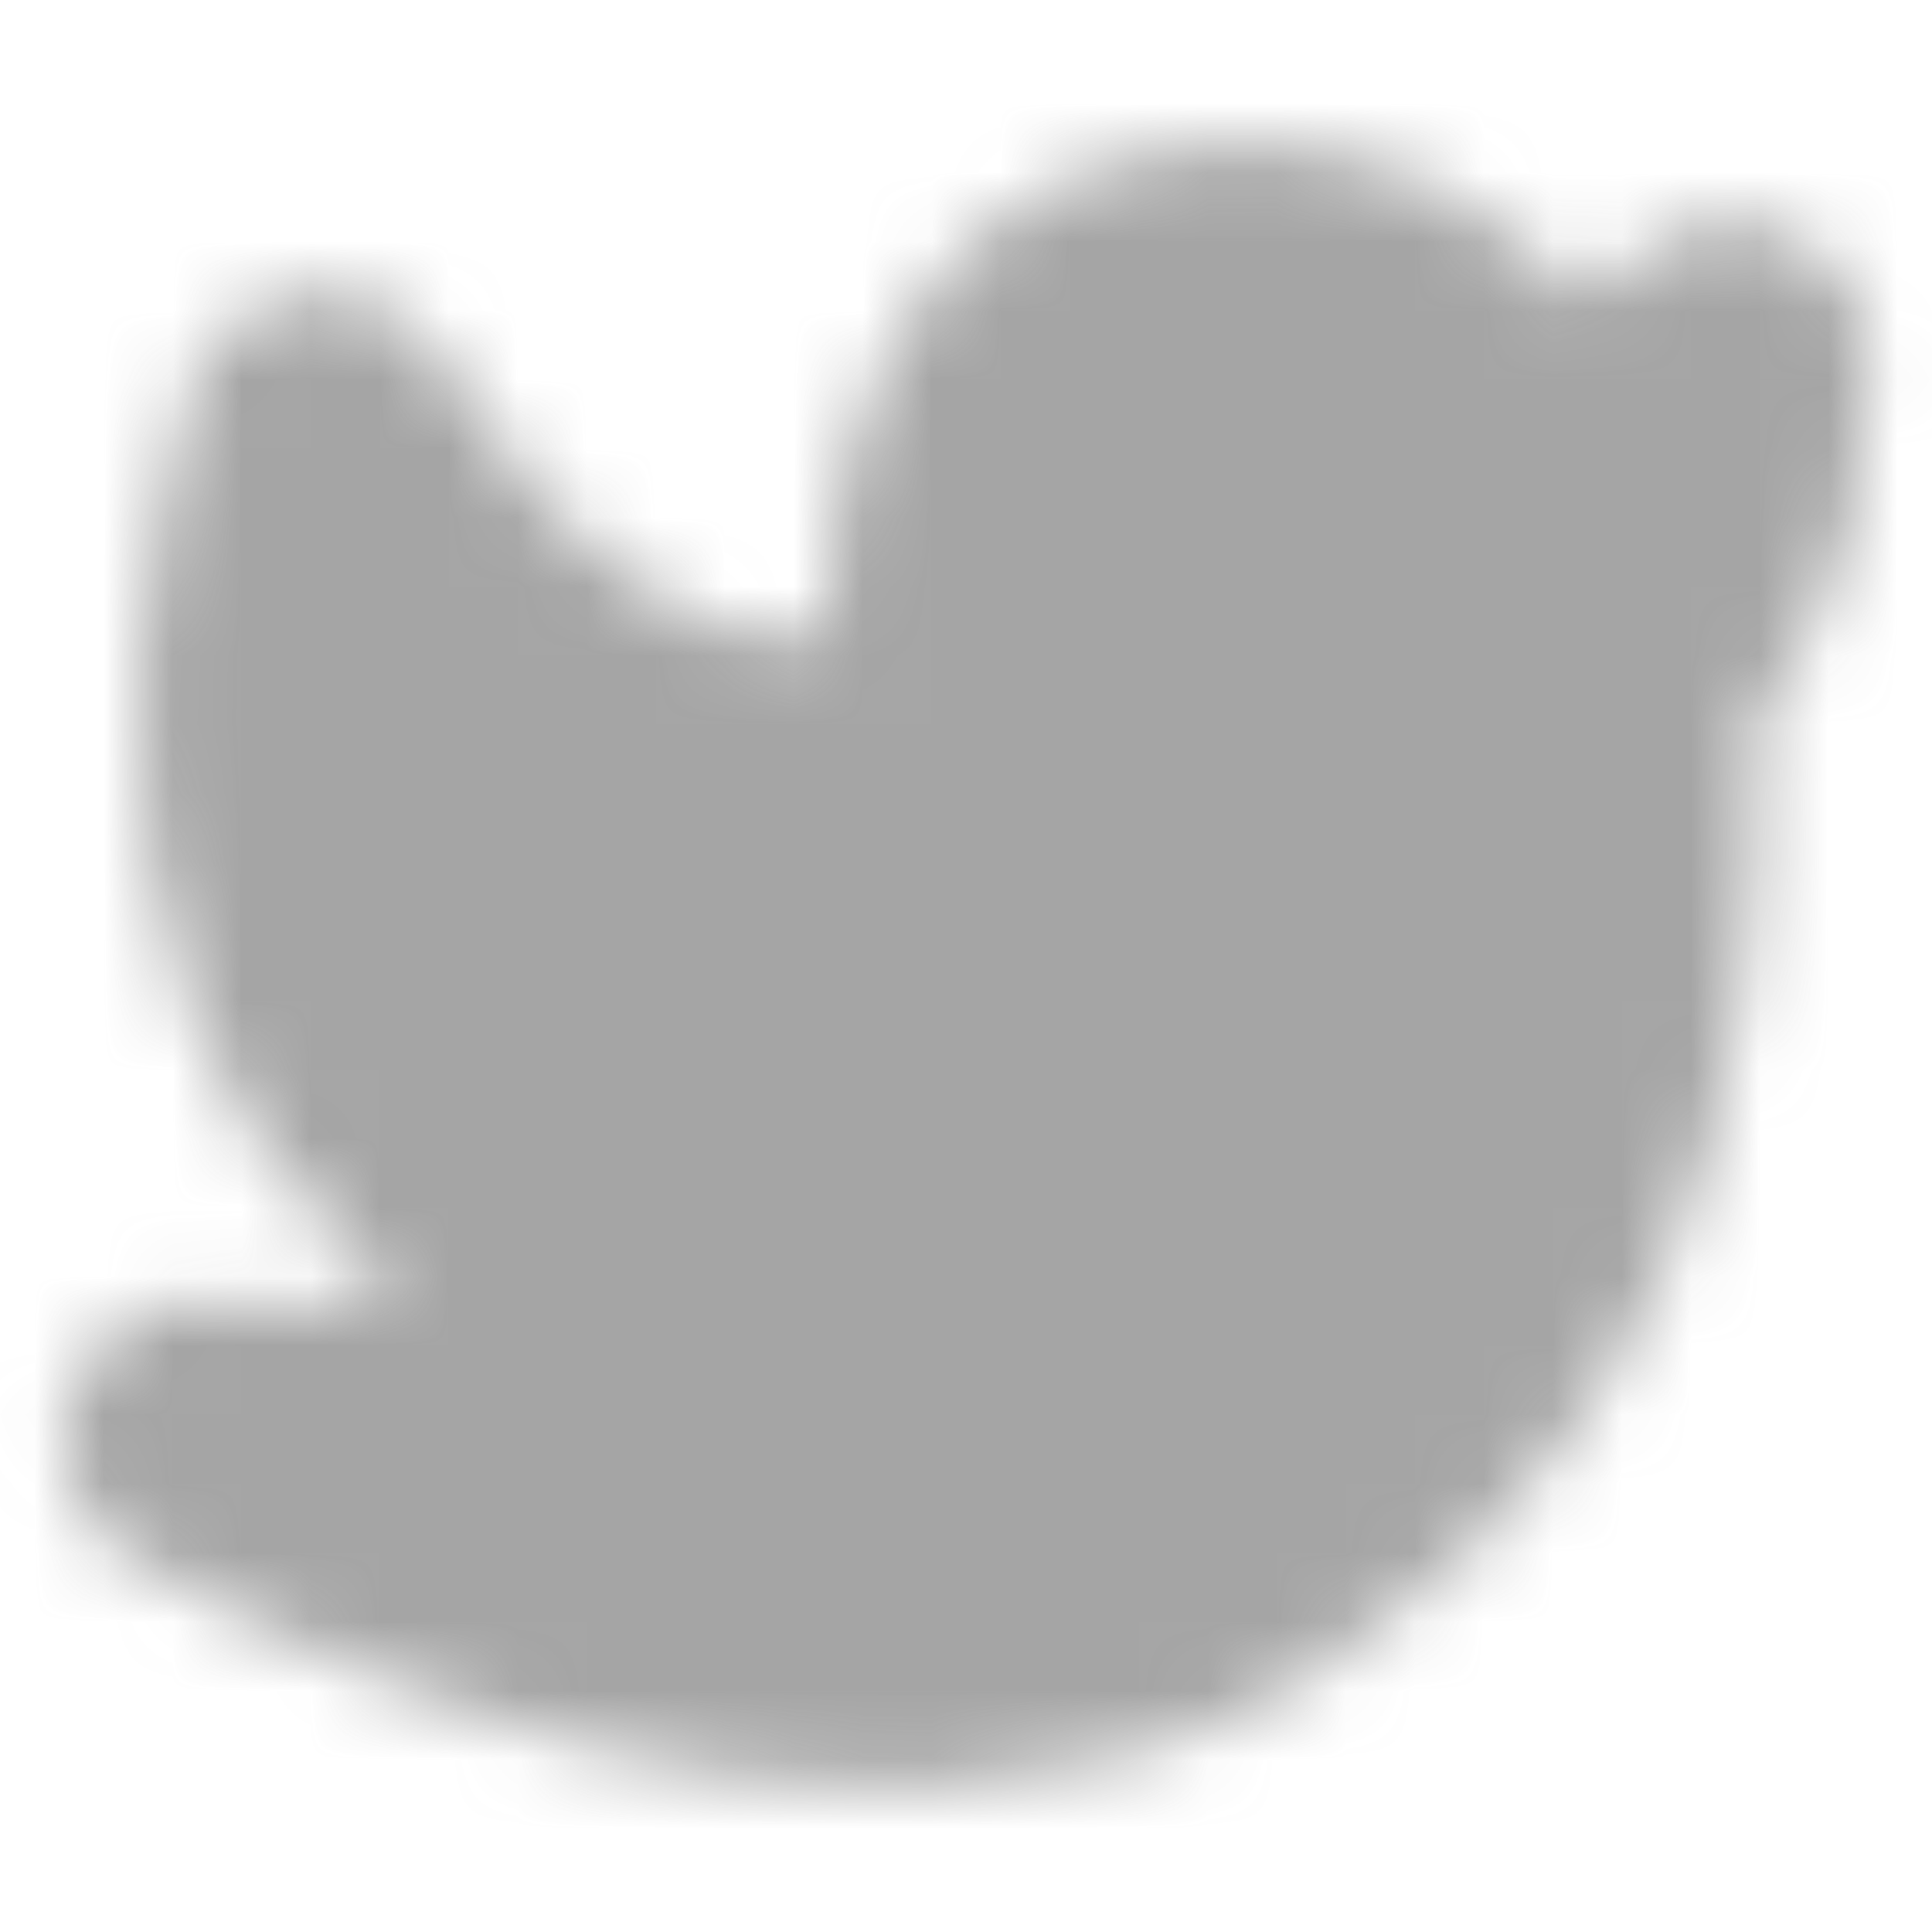 <svg width="28" height="28" fill="none" xmlns="http://www.w3.org/2000/svg"><mask id="a" style="mask-type:alpha" maskUnits="userSpaceOnUse" x="0" y="2" width="28" height="24"><path d="M2.917 20.861c1.125.623 9.27 5.317 15.062 1.699 5.791-3.618 5.471-9.852 5.471-12.71.525-1.099 1.634-1.658 1.634-4.633-1.089 1.006-2.17 1.348-3.247 1.027-1.053-1.606-2.503-2.317-4.349-2.132-2.768.278-3.781 2.994-3.483 6.509-4.269 2.158-7.616-1.565-9.342-4.377-.576 2.214-1.131 4.873 0 7.814.755 1.961 2.57 3.618 5.444 4.973-2.913 1.578-5.31 2.189-7.19 1.83z" fill="#fff" stroke="#fff" stroke-width="4" stroke-linejoin="round"/></mask><g mask="url(#a)"><path d="M0 0h28v28H0V0z" fill="gray" fill-opacity=".7"/></g></svg>